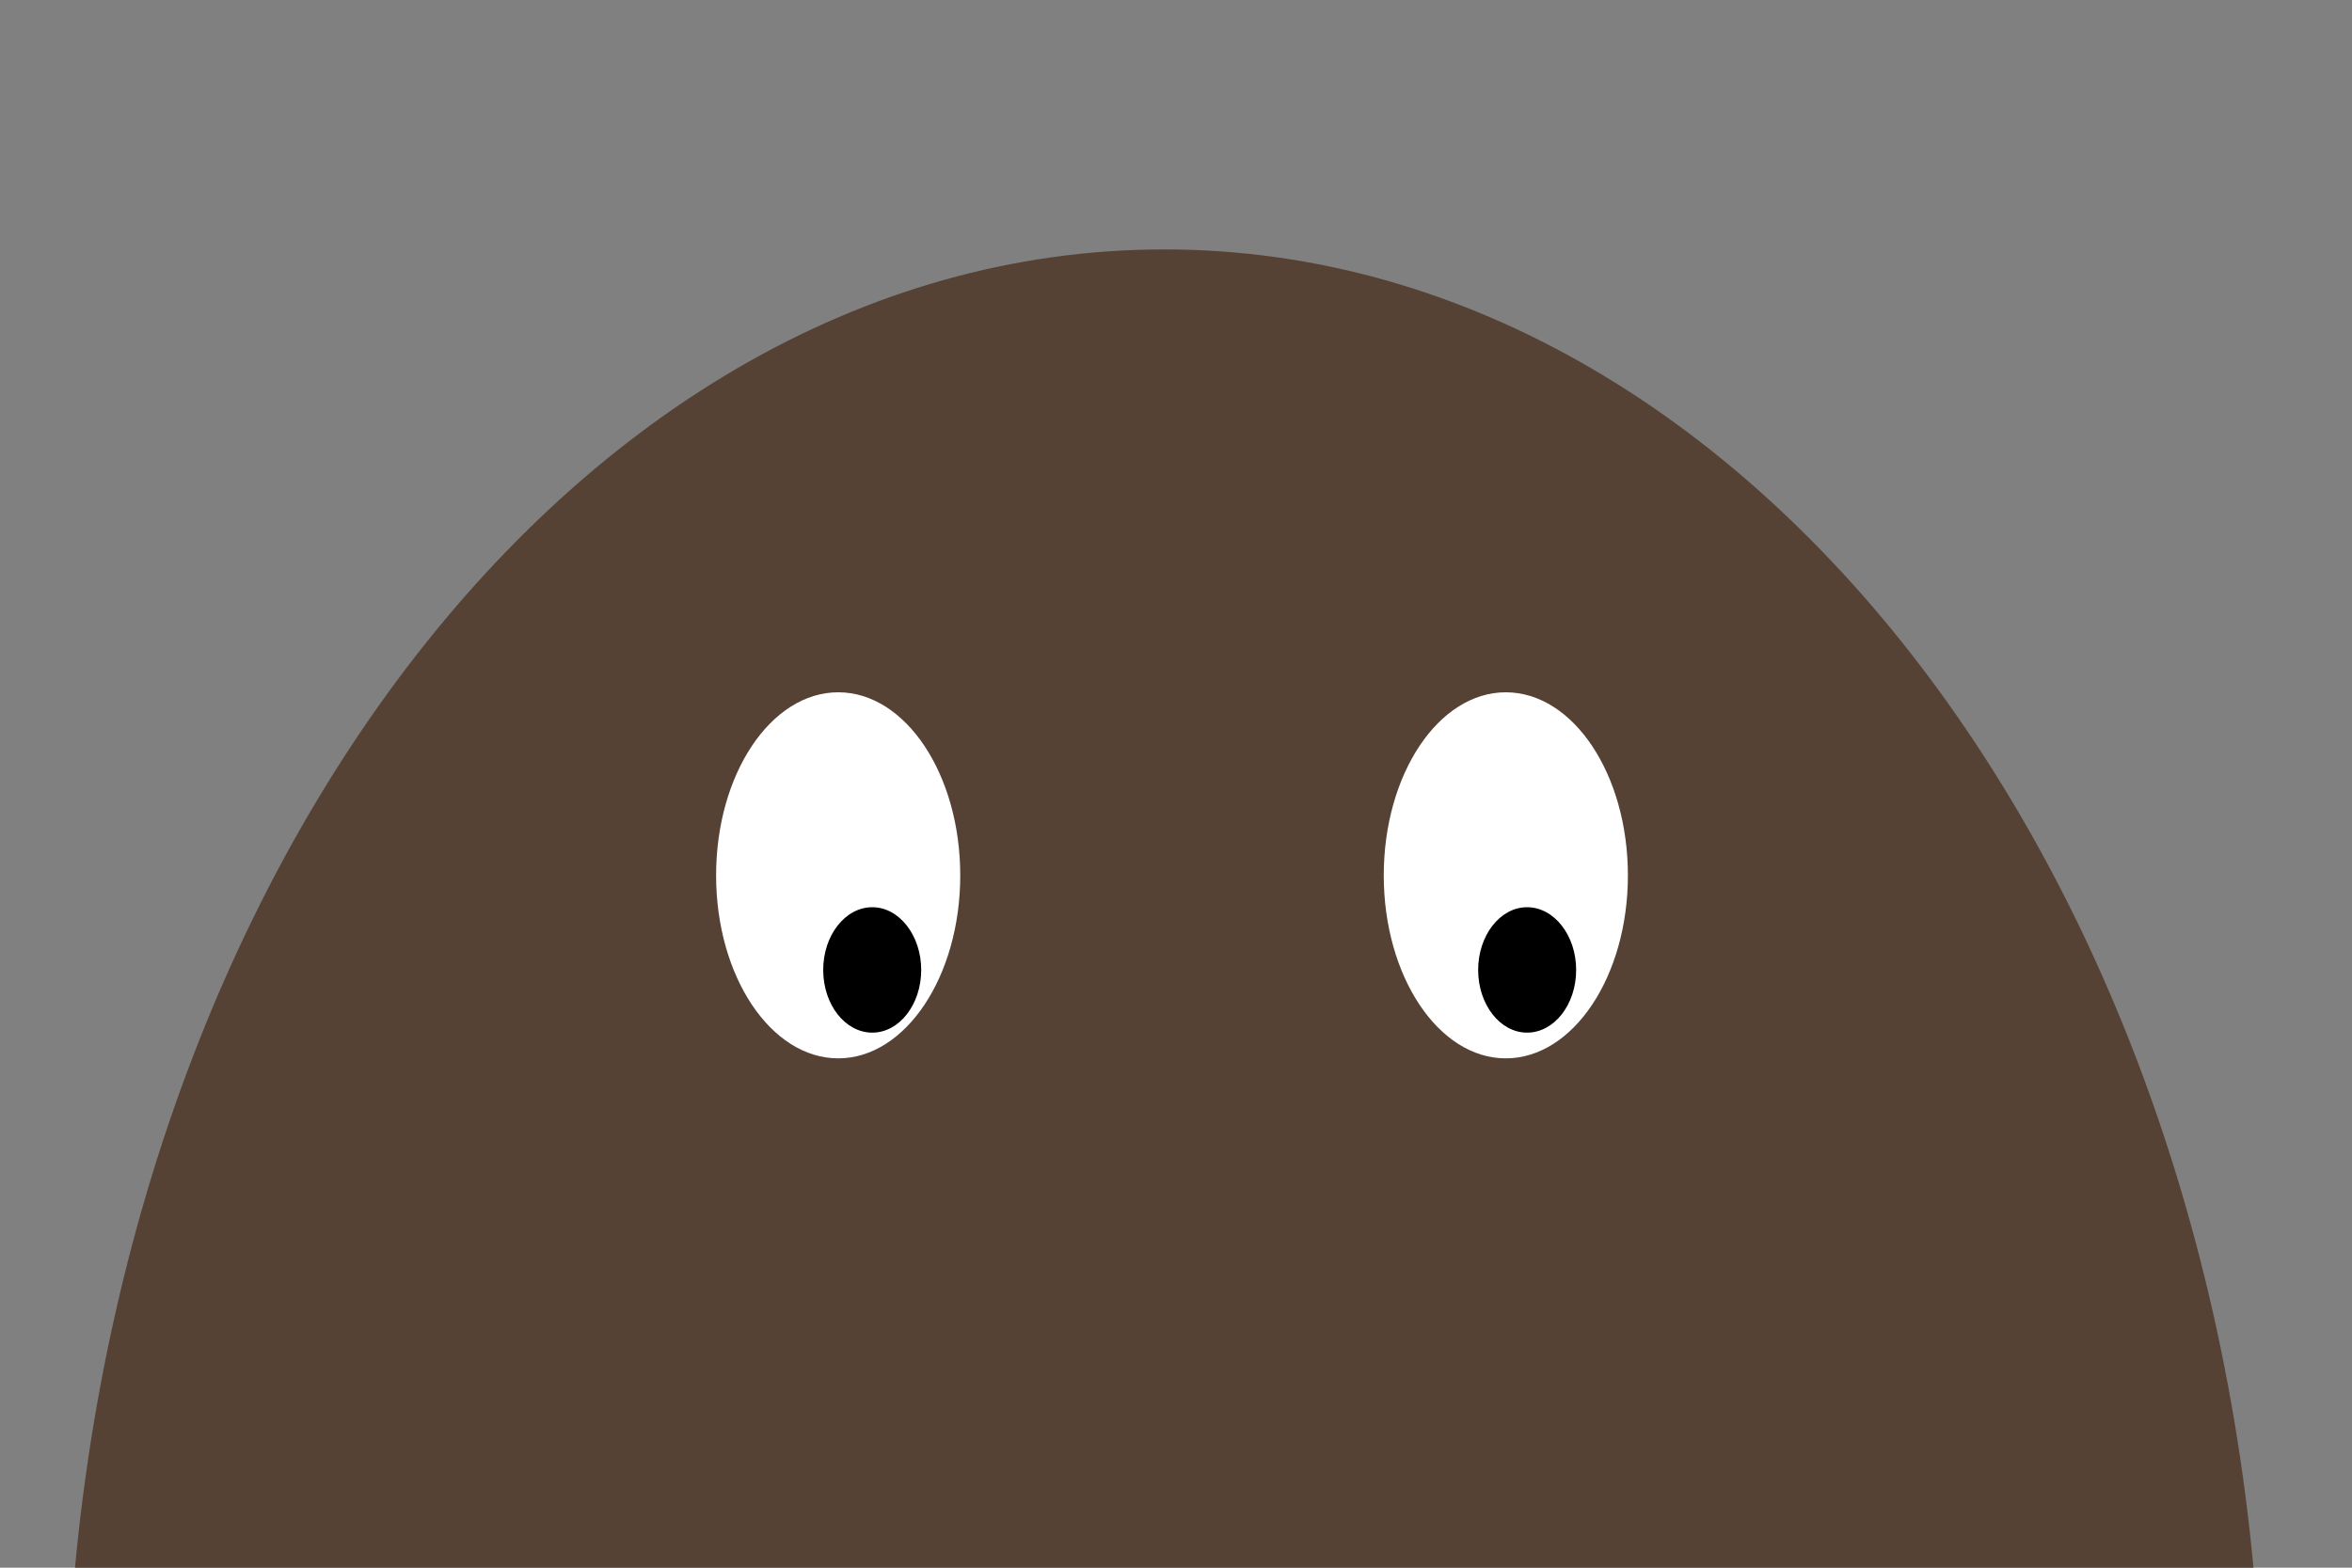 <?xml version="1.0" encoding="UTF-8" standalone="no"?>
<!DOCTYPE svg PUBLIC "-//W3C//DTD SVG 1.1//EN" "http://www.w3.org/Graphics/SVG/1.1/DTD/svg11.dtd">
<svg version="1.1" xmlns="http://www.w3.org/2000/svg" xmlns:xlink="http://www.w3.org/1999/xlink" preserveAspectRatio="xMidYMid meet" viewBox="0 0 150 100" width="150" height="100"><rect x="0" y="0" width="150" height="100" fill="#808080" stroke="none"/><defs><path d="M144.3 112.5C144.3 165.8 112.91 209.08 74.25 209.08C35.59 209.08 4.2 165.8 4.2 112.5C4.2 59.19 35.59 15.91 74.25 15.91C112.91 15.91 144.3 59.19 144.3 112.5Z" id="aYLtrfB6Q"></path><path d="M61.24 55.84C61.24 62.28 57.75 67.51 53.46 67.51C49.16 67.51 45.67 62.28 45.67 55.84C45.67 49.39 49.16 44.16 53.46 44.16C57.75 44.16 61.24 49.39 61.24 55.84Z" id="b7oSjDKGE"></path><path d="M103.82 55.84C103.82 62.28 100.33 67.51 96.03 67.51C91.74 67.51 88.25 62.28 88.25 55.84C88.25 49.39 91.74 44.16 96.03 44.16C100.33 44.16 103.82 49.39 103.82 55.84Z" id="e5qOXOSM"></path><path d="M100.52 61.87C100.52 64.08 99.12 65.87 97.39 65.87C95.67 65.87 94.27 64.08 94.27 61.87C94.27 59.67 95.67 57.87 97.39 57.87C99.12 57.87 100.52 59.67 100.52 61.87Z" id="b9ANzZ9hE"></path><path d="M58.75 61.87C58.75 64.08 57.35 65.87 55.63 65.87C53.9 65.87 52.5 64.08 52.5 61.87C52.5 59.67 53.9 57.87 55.63 57.87C57.35 57.87 58.75 59.67 58.75 61.87Z" id="b1RRx3LDd9"></path></defs><g><g><g><use xlink:href="#aYLtrfB6Q" opacity="1" fill="#564234" fill-opacity="1"></use></g><g><use xlink:href="#b7oSjDKGE" opacity="1" fill="#ffffff" fill-opacity="1"></use></g><g><use xlink:href="#e5qOXOSM" opacity="1" fill="#ffffff" fill-opacity="1"></use></g><g><use xlink:href="#b9ANzZ9hE" opacity="1" fill="#000000" fill-opacity="1"></use></g><g><use xlink:href="#b1RRx3LDd9" opacity="1" fill="#000000" fill-opacity="1"></use></g></g></g></svg>